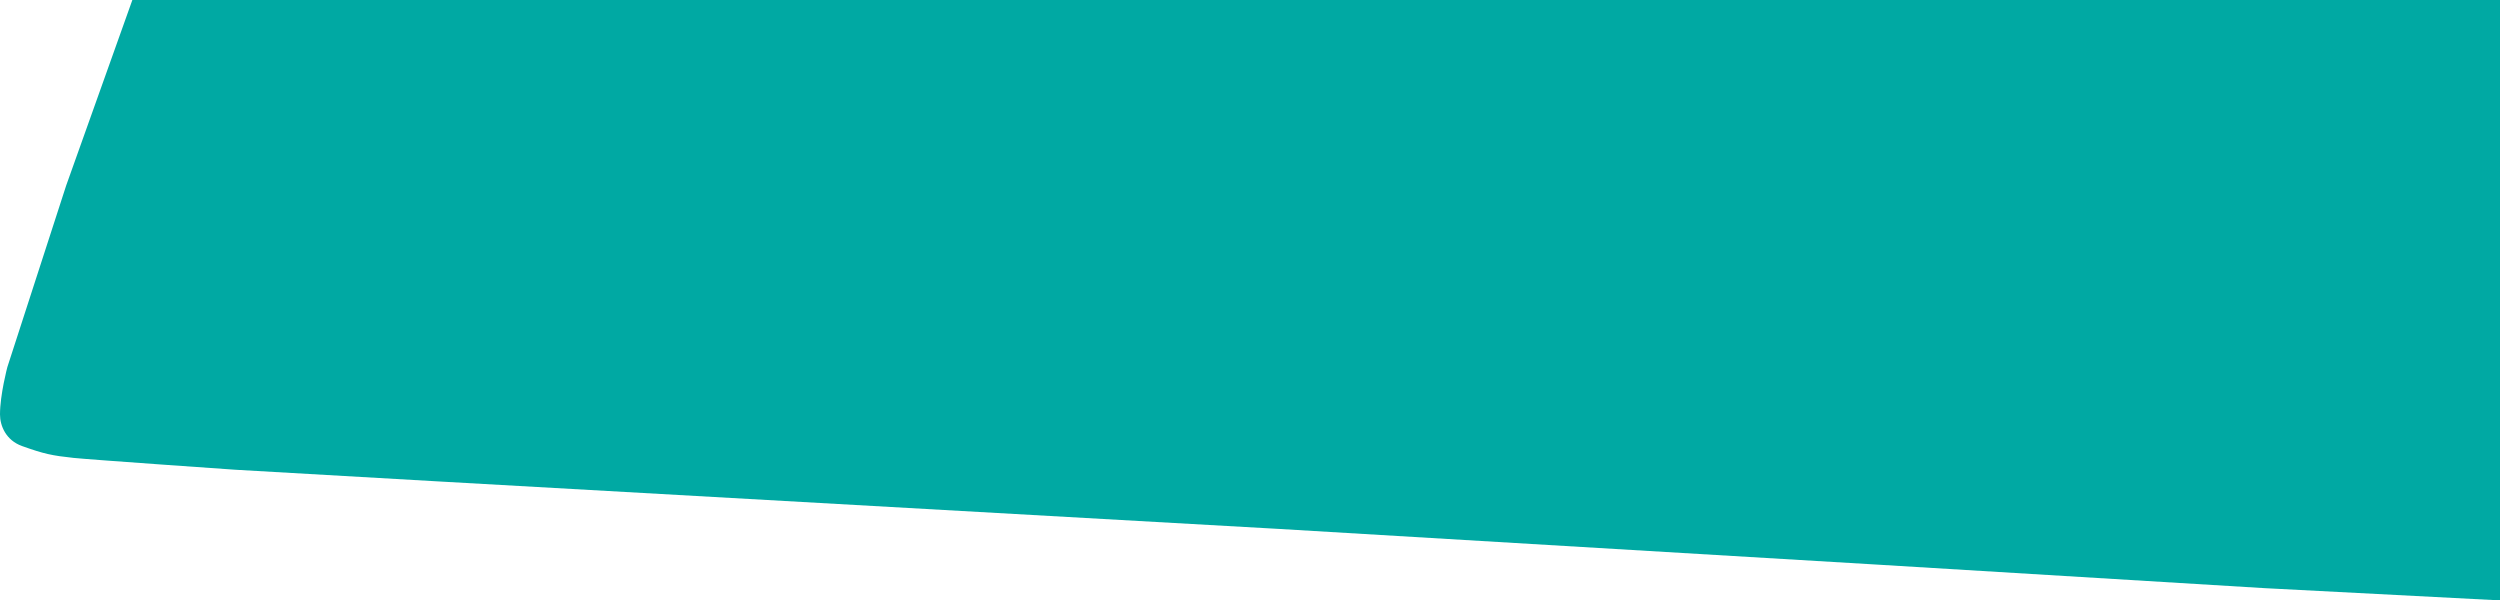 <svg width="400" height="96" viewBox="0 0 400 96" fill="none" xmlns="http://www.w3.org/2000/svg">
<path d="M362.353 94.105L398.824 96H400V0H21.177L10.588 29.684L1.176 58.737C1.176 58.737 0 63.158 0 66.316C0 68.111 0.94 70.442 3.529 71.368C7.059 72.632 8.334 72.895 11.765 73.263C14.338 73.539 37.647 75.158 37.647 75.158L70.588 77.053L204.706 84.632L300 90.316L362.353 94.105Z" fill="#00A9A3"/>
</svg>
